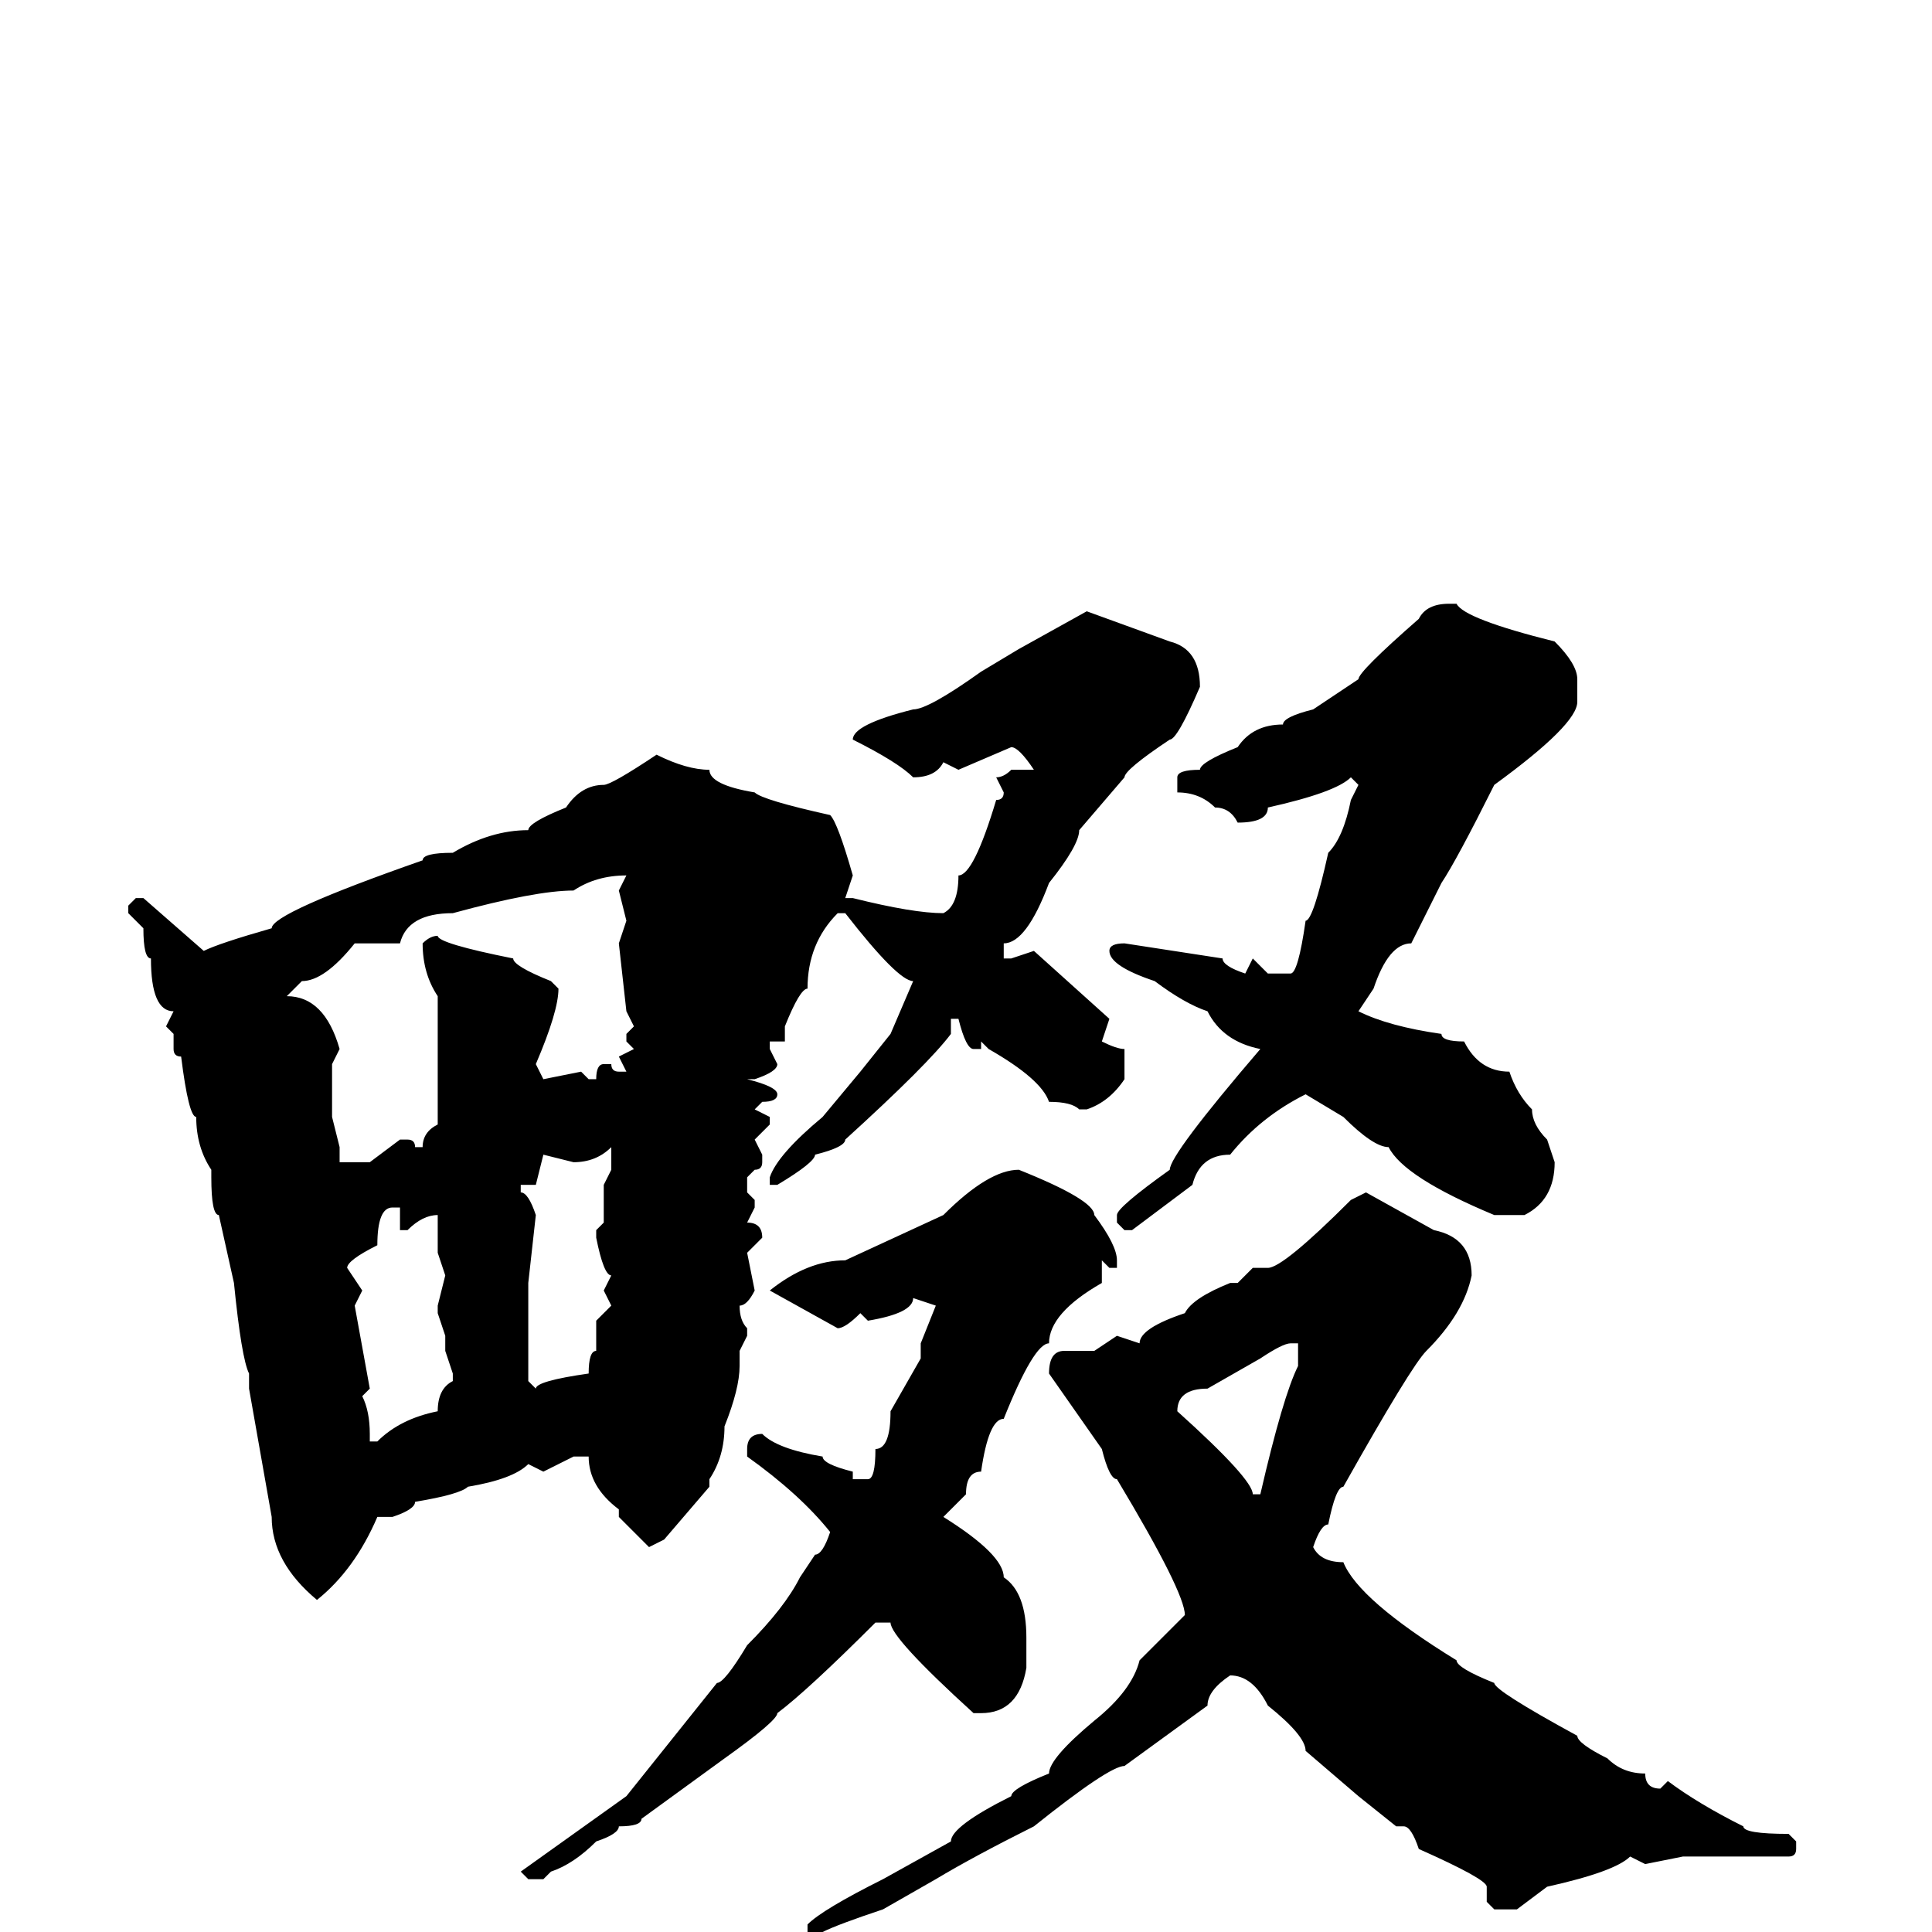 <svg xmlns="http://www.w3.org/2000/svg" viewBox="0 -256 256 256">
	<path fill="#000000" d="M192 -176H193Q194 -174 206 -171Q209 -168 209 -166V-163Q209 -160 198 -152Q193 -142 191 -139L187 -131Q184 -131 182 -125L180 -122Q184 -120 191 -119Q191 -118 194 -118Q196 -114 200 -114Q201 -111 203 -109Q203 -107 205 -105L206 -102Q206 -97 202 -95H198Q186 -100 184 -104Q182 -104 178 -108L173 -111Q167 -108 163 -103Q159 -103 158 -99L150 -93H149L148 -94V-95Q148 -96 155 -101Q155 -103 167 -117Q162 -118 160 -122Q157 -123 153 -126Q147 -128 147 -130Q147 -131 149 -131L162 -129Q162 -128 165 -127L166 -129L168 -127H171Q172 -127 173 -134Q174 -134 176 -143Q178 -145 179 -150L180 -152L179 -153Q177 -151 168 -149Q168 -147 164 -147Q163 -149 161 -149Q159 -151 156 -151V-152V-153Q156 -154 159 -154Q159 -155 164 -157Q166 -160 170 -160Q170 -161 174 -162L180 -166Q180 -167 188 -174Q189 -176 192 -176ZM144 -175L155 -171Q159 -170 159 -165Q156 -158 155 -158Q149 -154 149 -153L143 -146Q143 -144 139 -139Q136 -131 133 -131V-129H134L137 -130L147 -121L146 -118Q148 -117 149 -117V-113Q147 -110 144 -109H143Q142 -110 139 -110Q138 -113 131 -117L130 -118V-117H129Q128 -117 127 -121H126V-120H125H126V-119Q123 -115 112 -105Q112 -104 108 -103Q108 -102 103 -99H102V-100Q103 -103 109 -108L114 -114L118 -119L121 -126Q119 -126 112 -135H111Q107 -131 107 -125Q106 -125 104 -120V-118H102V-117L103 -115Q103 -114 100 -113H99Q103 -112 103 -111Q103 -110 101 -110L100 -109L102 -108V-107L100 -105L101 -103V-102Q101 -101 100 -101L99 -100V-98L100 -97V-96L99 -94Q101 -94 101 -92L99 -90L100 -85Q99 -83 98 -83Q98 -81 99 -80V-79L98 -77V-75Q98 -72 96 -67Q96 -63 94 -60V-59L88 -52L86 -51L82 -55V-56Q78 -59 78 -63H76L72 -61L70 -62Q68 -60 62 -59Q61 -58 55 -57Q55 -56 52 -55H50Q47 -48 42 -44Q36 -49 36 -55L33 -72V-74Q32 -76 31 -86L29 -95Q28 -95 28 -100V-101Q26 -104 26 -108Q25 -108 24 -116Q23 -116 23 -117V-119L22 -120L23 -122Q20 -122 20 -129Q19 -129 19 -133L17 -135V-136L18 -137H19L27 -130Q29 -131 36 -133Q36 -135 56 -142Q56 -143 60 -143Q65 -146 70 -146Q70 -147 75 -149Q77 -152 80 -152Q81 -152 87 -156Q91 -154 94 -154Q94 -152 100 -151Q101 -150 110 -148Q111 -147 113 -140L112 -137H113Q121 -135 125 -135Q127 -136 127 -140Q129 -140 132 -150Q133 -150 133 -151L132 -153Q133 -153 134 -154H137Q135 -157 134 -157L127 -154L125 -155Q124 -153 121 -153Q119 -155 113 -158Q113 -160 121 -162Q123 -162 130 -167L135 -170ZM38 -124Q43 -124 45 -117L44 -115V-114V-113V-111V-110V-109V-108L45 -104V-102H49L53 -105H54Q55 -105 55 -104H56Q56 -106 58 -107V-112V-113V-115V-117V-123V-124Q56 -127 56 -131Q57 -132 58 -132Q58 -131 68 -129Q68 -128 73 -126L74 -125Q74 -122 71 -115L72 -113L77 -114L78 -113H79Q79 -115 80 -115H81Q81 -114 82 -114H83L82 -116L84 -117L83 -118V-119L84 -120L83 -122L82 -131L83 -134L82 -138L83 -140Q79 -140 76 -138Q71 -138 60 -135Q54 -135 53 -131H47Q43 -126 40 -126ZM76 -102L72 -103L71 -99H70H69V-98Q70 -98 71 -95L70 -86V-85V-82V-81V-77V-76V-74V-73L71 -72Q71 -73 78 -74Q78 -77 79 -77V-80V-81L81 -83L80 -85L81 -87Q80 -87 79 -92V-93L80 -94V-99L81 -101V-104Q79 -102 76 -102ZM135 -101Q145 -97 145 -95Q148 -91 148 -89V-88H147L146 -89V-88V-86Q139 -82 139 -78Q137 -78 133 -68Q131 -68 130 -61Q128 -61 128 -58L125 -55Q133 -50 133 -47Q136 -45 136 -39V-35Q135 -29 130 -29H129Q118 -39 118 -41H116Q107 -32 103 -29Q103 -28 96 -23L85 -15Q85 -14 82 -14Q82 -13 79 -12Q76 -9 73 -8L72 -7H70L69 -8L83 -18L95 -33Q96 -33 99 -38Q104 -43 106 -47L108 -50Q109 -50 110 -53Q106 -58 99 -63V-64Q99 -66 101 -66Q103 -64 109 -63Q109 -62 113 -61V-60H115Q116 -60 116 -64Q118 -64 118 -69L122 -76V-78L124 -83L121 -84Q121 -82 115 -81L114 -82Q112 -80 111 -80L102 -85Q107 -89 112 -89L125 -95Q131 -101 135 -101ZM181 -98L190 -93Q195 -92 195 -87Q194 -82 189 -77Q187 -75 178 -59Q177 -59 176 -54Q175 -54 174 -51Q175 -49 178 -49Q180 -44 193 -36Q193 -35 198 -33Q198 -32 209 -26Q209 -25 213 -23Q215 -21 218 -21Q218 -19 220 -19L221 -20Q225 -17 231 -14Q231 -13 237 -13L238 -12V-11Q238 -10 237 -10H234H233H225H223L218 -9L216 -10Q214 -8 205 -6L201 -3H198L197 -4V-6Q197 -7 188 -11Q187 -14 186 -14H185L180 -18L173 -24Q173 -26 168 -30Q166 -34 163 -34Q160 -32 160 -30L149 -22Q147 -22 137 -14Q129 -10 124 -7L117 -3Q111 -1 109 0H108H107V-1Q109 -3 117 -7L126 -12Q126 -14 134 -18Q134 -19 139 -21Q139 -23 145 -28Q150 -32 151 -36L157 -42Q157 -45 148 -60Q147 -60 146 -64L139 -74Q139 -77 141 -77H145L148 -79L151 -78Q151 -80 157 -82Q158 -84 163 -86H164L166 -88H167H168Q170 -88 179 -97ZM46 -88L48 -85L47 -83L49 -72L48 -71Q49 -69 49 -66V-65H50Q53 -68 58 -69Q58 -72 60 -73V-74L59 -77V-79L58 -82V-83L59 -87L58 -90V-95Q56 -95 54 -93H53V-96H52Q50 -96 50 -91Q46 -89 46 -88ZM156 -69Q166 -60 166 -58H167Q170 -71 172 -75V-78H171Q170 -78 167 -76L160 -72Q156 -72 156 -69Z"/>
</svg>